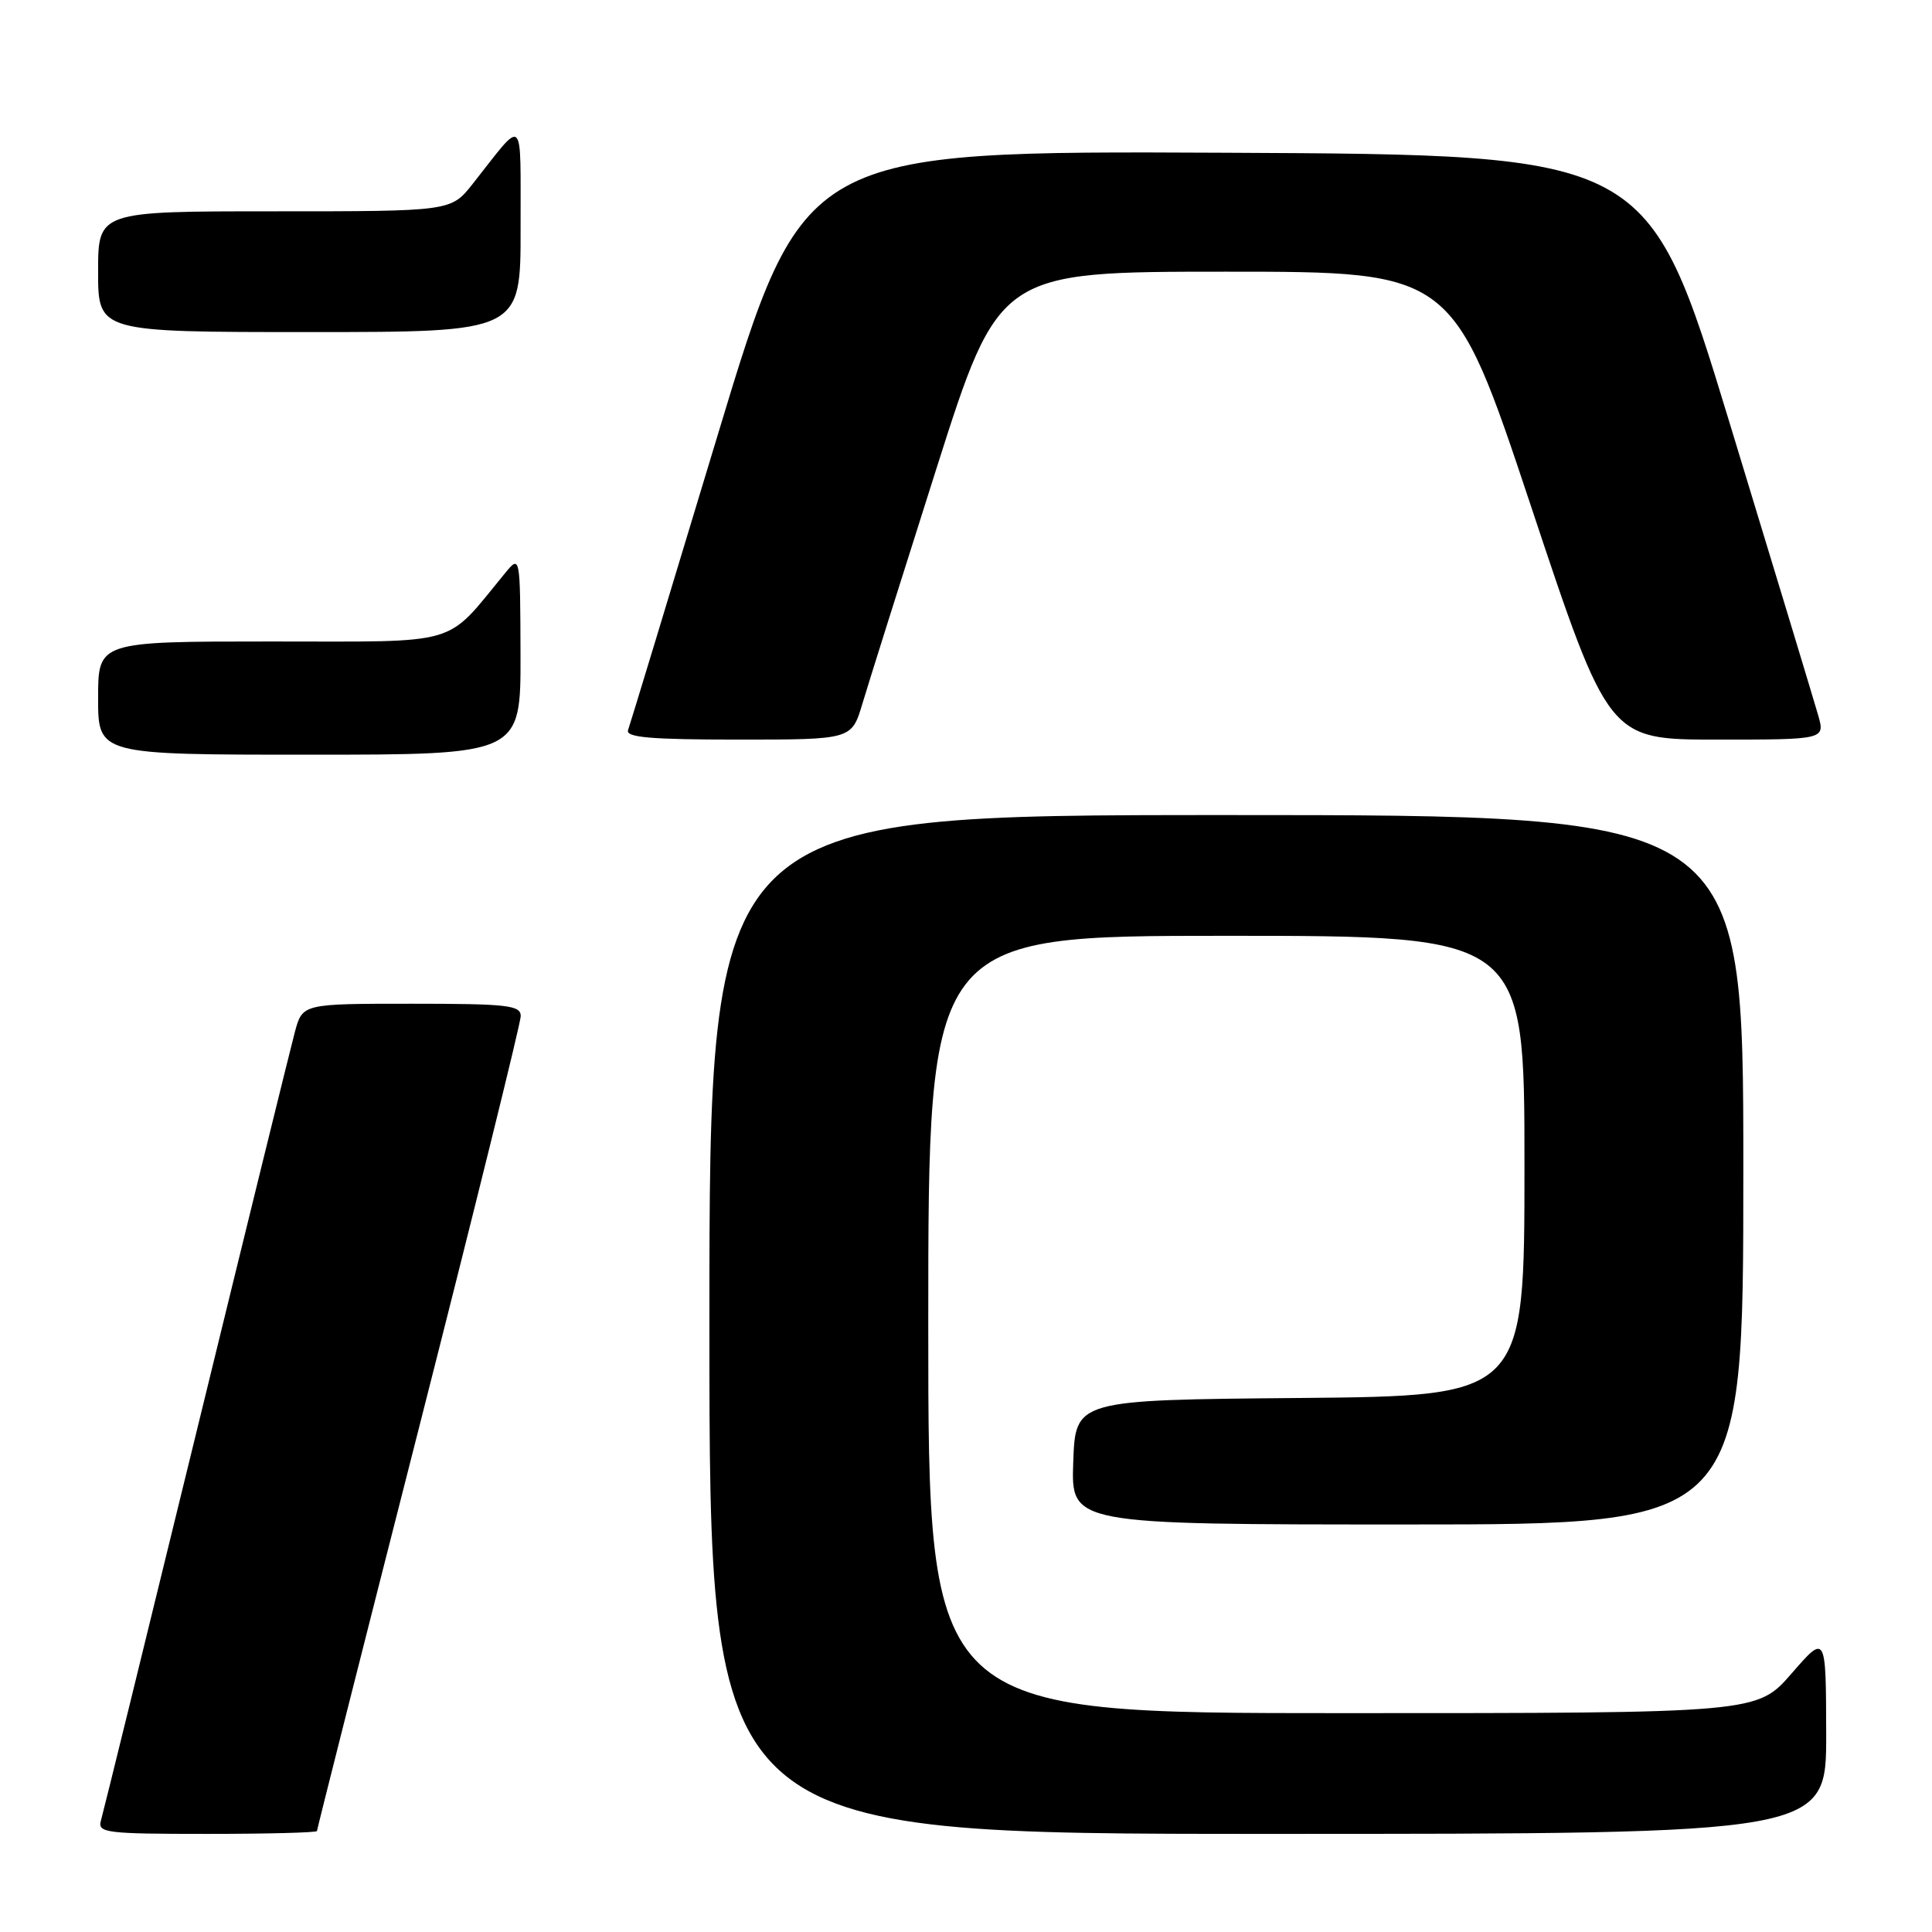 <?xml version="1.0" encoding="UTF-8" standalone="no"?>
<!DOCTYPE svg PUBLIC "-//W3C//DTD SVG 1.1//EN" "http://www.w3.org/Graphics/SVG/1.1/DTD/svg11.dtd" >
<svg xmlns="http://www.w3.org/2000/svg" xmlns:xlink="http://www.w3.org/1999/xlink" version="1.1" viewBox="0 0 256 256">
 <g >
 <path fill="currentColor"
d=" M 42.00 242.62 C 42.00 242.41 48.07 218.40 55.50 189.26 C 62.92 160.12 69.00 135.54 69.00 134.64 C 69.00 133.20 67.27 133.00 54.54 133.00 C 40.08 133.00 40.08 133.00 39.07 136.75 C 38.52 138.81 32.62 162.77 25.97 190.00 C 19.32 217.23 13.65 240.29 13.37 241.25 C 12.91 242.86 14.03 243.00 27.43 243.00 C 35.44 243.00 42.00 242.83 42.00 242.62 Z  M 241.98 229.75 C 241.95 216.50 241.95 216.50 237.39 221.75 C 232.82 227.00 232.82 227.00 177.91 227.00 C 123.00 227.00 123.00 227.00 123.00 175.50 C 123.00 124.00 123.00 124.00 162.50 124.00 C 202.00 124.00 202.00 124.00 202.00 154.49 C 202.00 184.97 202.00 184.97 172.25 185.24 C 142.50 185.50 142.50 185.50 142.21 193.75 C 141.92 202.00 141.92 202.00 186.46 202.00 C 231.00 202.00 231.00 202.00 231.00 155.00 C 231.00 108.00 231.00 108.00 162.50 108.00 C 94.00 108.00 94.00 108.00 94.00 175.50 C 94.00 243.00 94.00 243.00 168.00 243.00 C 242.00 243.00 242.00 243.00 241.98 229.75 Z  M 68.97 86.75 C 68.93 73.50 68.93 73.50 66.88 76.00 C 58.86 85.74 61.41 85.00 35.98 85.00 C 13.00 85.00 13.00 85.00 13.00 92.50 C 13.00 100.00 13.00 100.00 41.00 100.00 C 69.00 100.00 69.00 100.00 68.97 86.75 Z  M 114.27 93.25 C 115.05 90.64 119.44 76.69 124.03 62.25 C 132.37 36.00 132.37 36.00 162.45 36.00 C 192.52 36.00 192.52 36.00 202.84 67.00 C 213.15 98.00 213.15 98.00 227.50 98.00 C 241.84 98.00 241.84 98.00 240.91 94.75 C 240.40 92.96 235.12 75.53 229.17 56.00 C 218.36 20.50 218.36 20.50 162.42 20.24 C 106.48 19.98 106.48 19.98 95.07 57.74 C 88.80 78.51 83.47 96.06 83.22 96.75 C 82.89 97.71 86.23 98.00 97.82 98.00 C 112.85 98.00 112.85 98.00 114.27 93.25 Z  M 68.98 30.25 C 68.95 14.90 69.62 15.52 62.63 24.37 C 59.76 28.00 59.76 28.00 36.38 28.00 C 13.00 28.00 13.00 28.00 13.00 36.00 C 13.00 44.00 13.00 44.00 41.00 44.00 C 69.00 44.00 69.00 44.00 68.98 30.25 Z "/>
</g>
</svg>